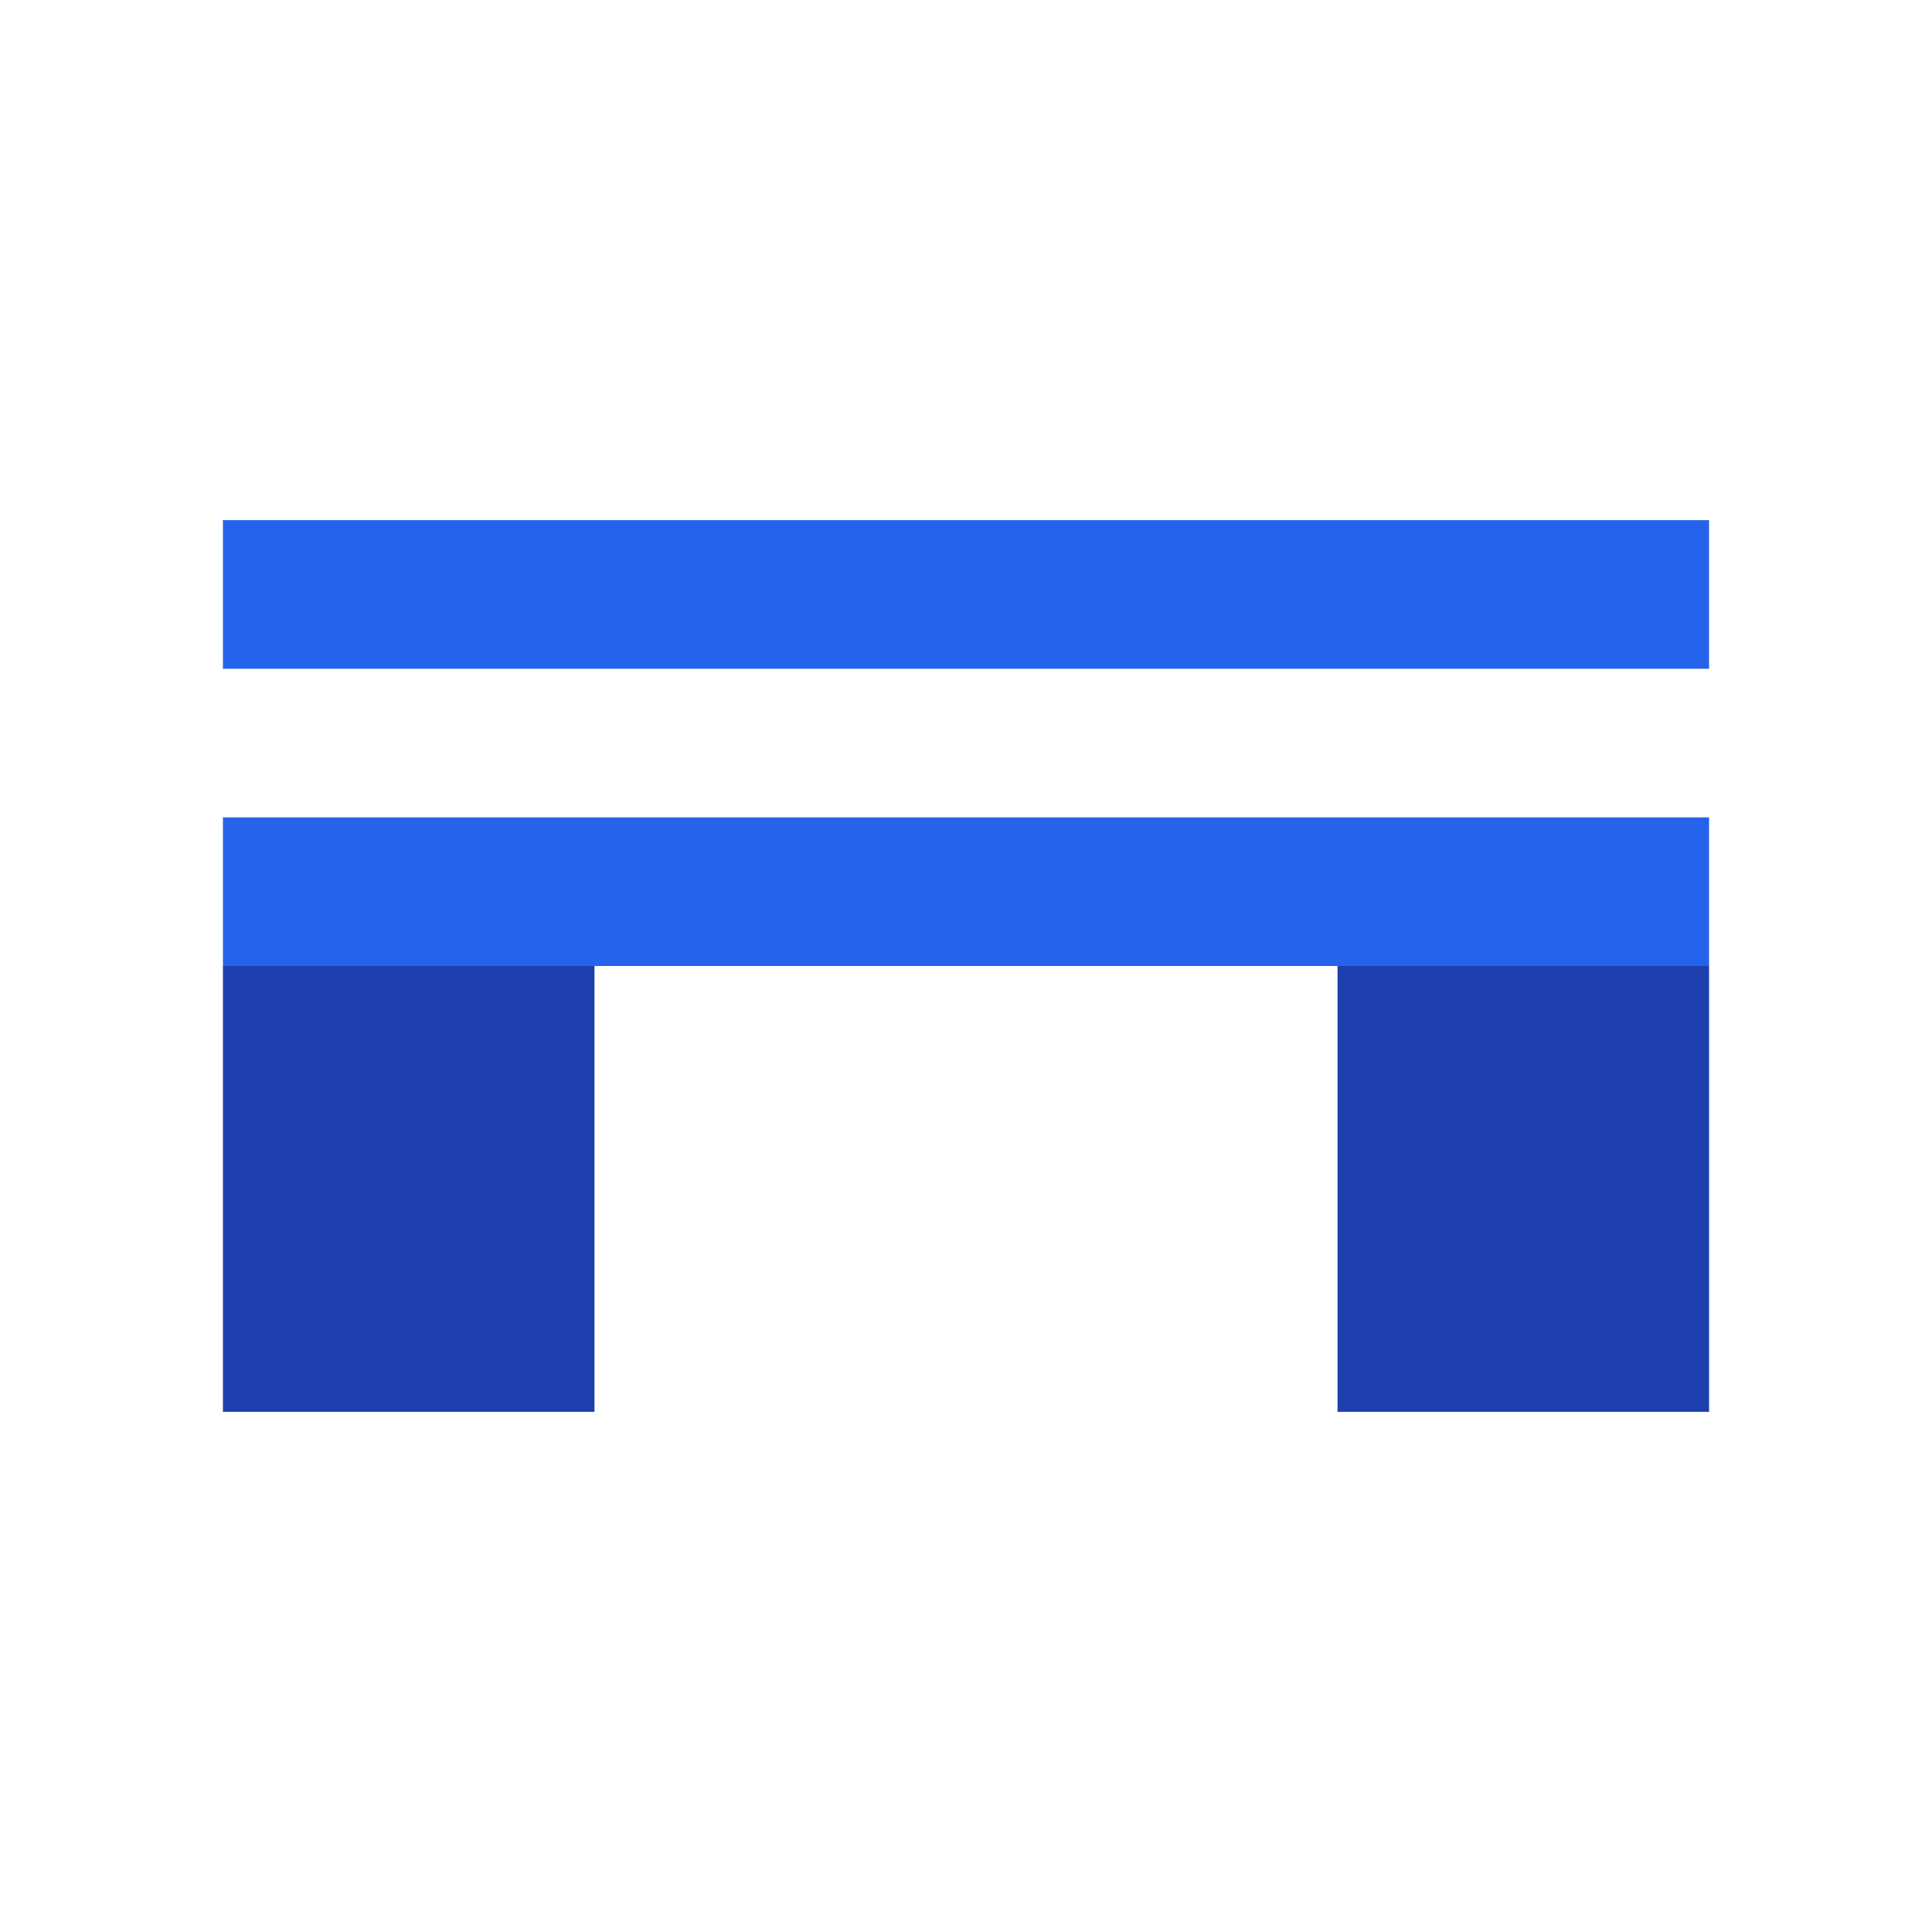 <svg xmlns="http://www.w3.org/2000/svg" viewBox="0 0 130 130">
  <g transform="translate(15, 35)">
    <rect x="0" y="0" width="100" height="10" fill="#2563eb"/>
    <rect x="0" y="20" width="100" height="10" fill="#2563eb"/>    
    <rect x="0" y="30" width="25" height="30" fill="#1e40af"/>
    <rect x="75" y="30" width="25" height="30" fill="#1e40af"/>
  </g>
</svg>